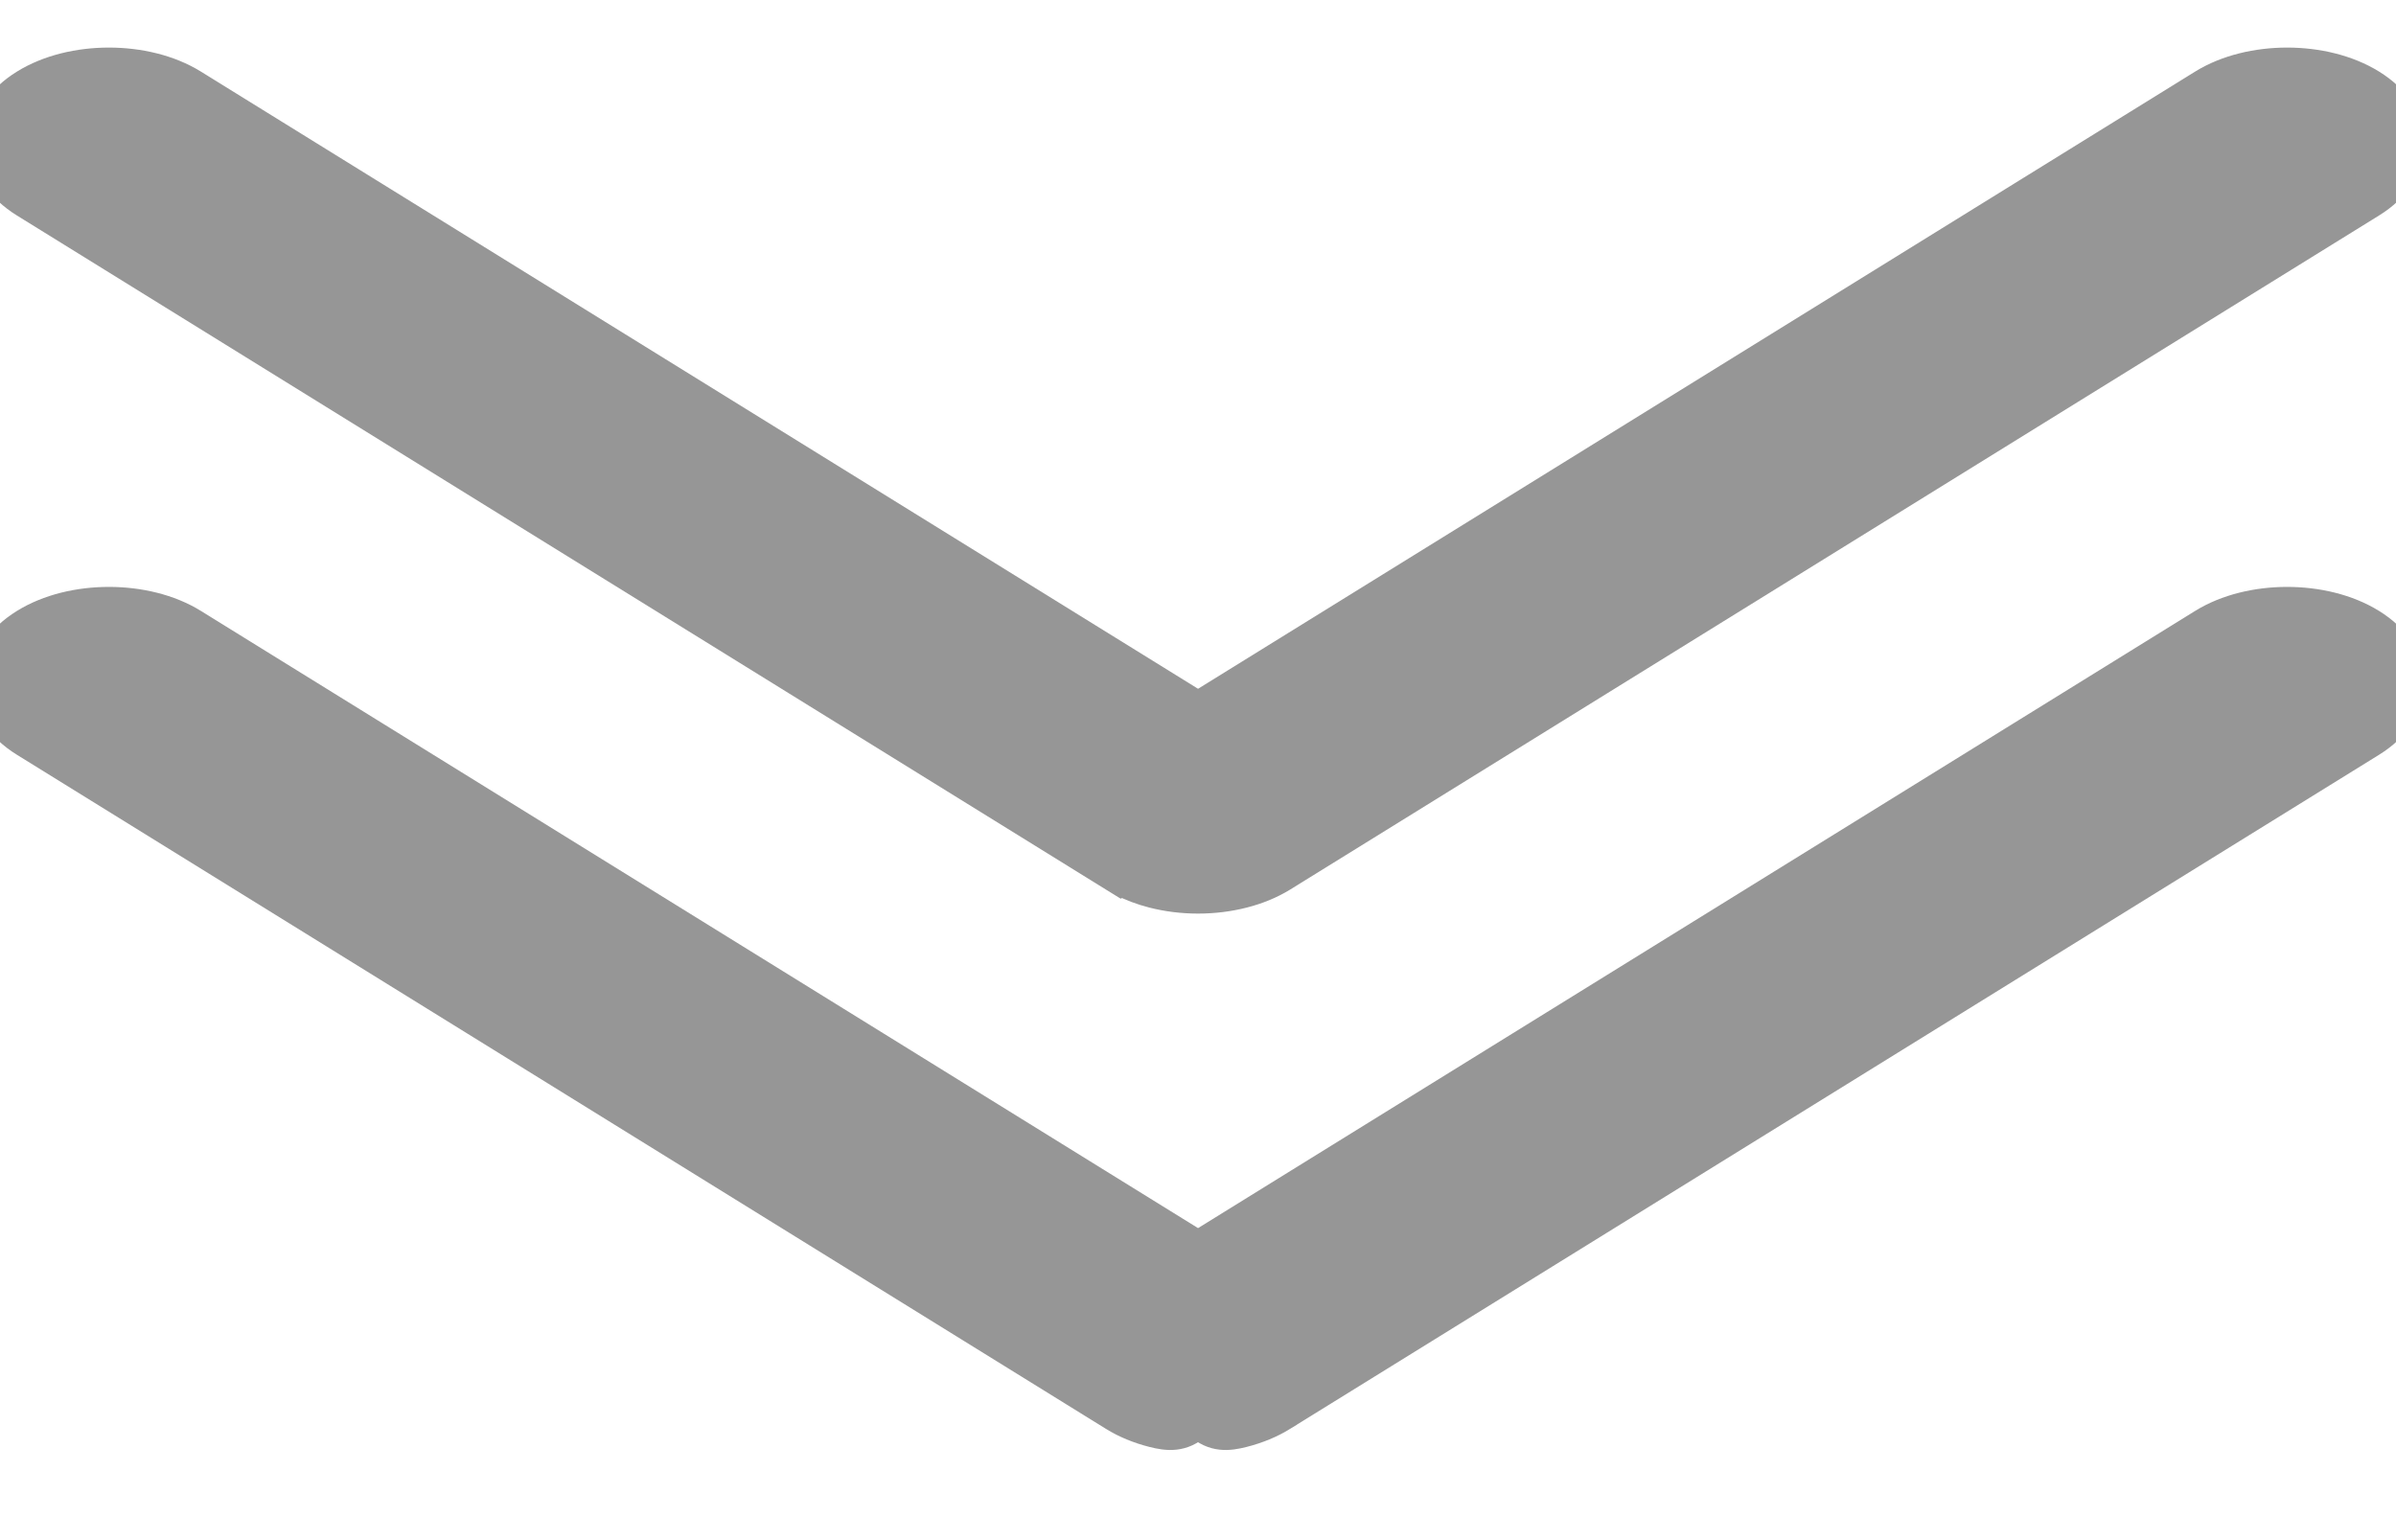 <svg xmlns="http://www.w3.org/2000/svg" width="42" height="27" viewBox="0 0 42 27" fill="none">
  <g clip-path="url(#clip0_290_7902)">
    <path d="M38.61 10.923L21.001 21.824L3.391 10.923C3.391 10.923 3.391 10.923 3.391 10.923C2.97 10.662 2.433 10.539 1.909 10.539C1.385 10.539 0.849 10.662 0.428 10.923C0.006 11.184 -0.25 11.556 -0.25 11.971C-0.25 12.386 0.006 12.758 0.428 13.019L19.519 24.837C19.72 24.962 19.955 25.059 20.208 25.123C20.46 25.188 20.73 25.221 21 24.971C21.271 25.221 21.54 25.188 21.793 25.123C22.046 25.059 22.28 24.962 22.482 24.838C22.482 24.838 22.482 24.838 22.482 24.837L41.572 13.019C41.994 12.758 42.25 12.386 42.25 11.971C42.25 11.556 41.994 11.184 41.572 10.923C41.151 10.662 40.615 10.539 40.091 10.539C39.568 10.539 39.031 10.662 38.61 10.923Z" fill="#969696" stroke="#969696" stroke-width="0.5"/>
    <path d="M19.519 15.383L19.65 15.464L19.657 15.46C19.825 15.548 20.011 15.618 20.208 15.668C20.461 15.733 20.73 15.766 21.001 15.766C21.272 15.766 21.541 15.733 21.794 15.668C22.047 15.604 22.281 15.507 22.483 15.383C22.483 15.383 22.483 15.383 22.483 15.383L41.573 3.564C41.995 3.303 42.251 2.93 42.251 2.516C42.251 2.101 41.995 1.729 41.573 1.468C41.152 1.207 40.615 1.084 40.092 1.084C39.568 1.084 39.031 1.207 38.61 1.468L21.001 12.369L3.391 1.468C3.391 1.468 3.391 1.468 3.391 1.468C2.97 1.207 2.433 1.084 1.909 1.084C1.385 1.084 0.849 1.207 0.428 1.468C0.006 1.729 -0.25 2.102 -0.25 2.516C-0.25 2.931 0.006 3.304 0.428 3.565L19.519 15.383Z" fill="#969696" stroke="#969696" stroke-width="0.5"/>
  </g>
  <defs>
    <clipPath id="clip0_290_7902">
      <rect width="42" height="26" fill="white" transform="translate(0 0.152)"/>
    </clipPath>
  </defs>
</svg>